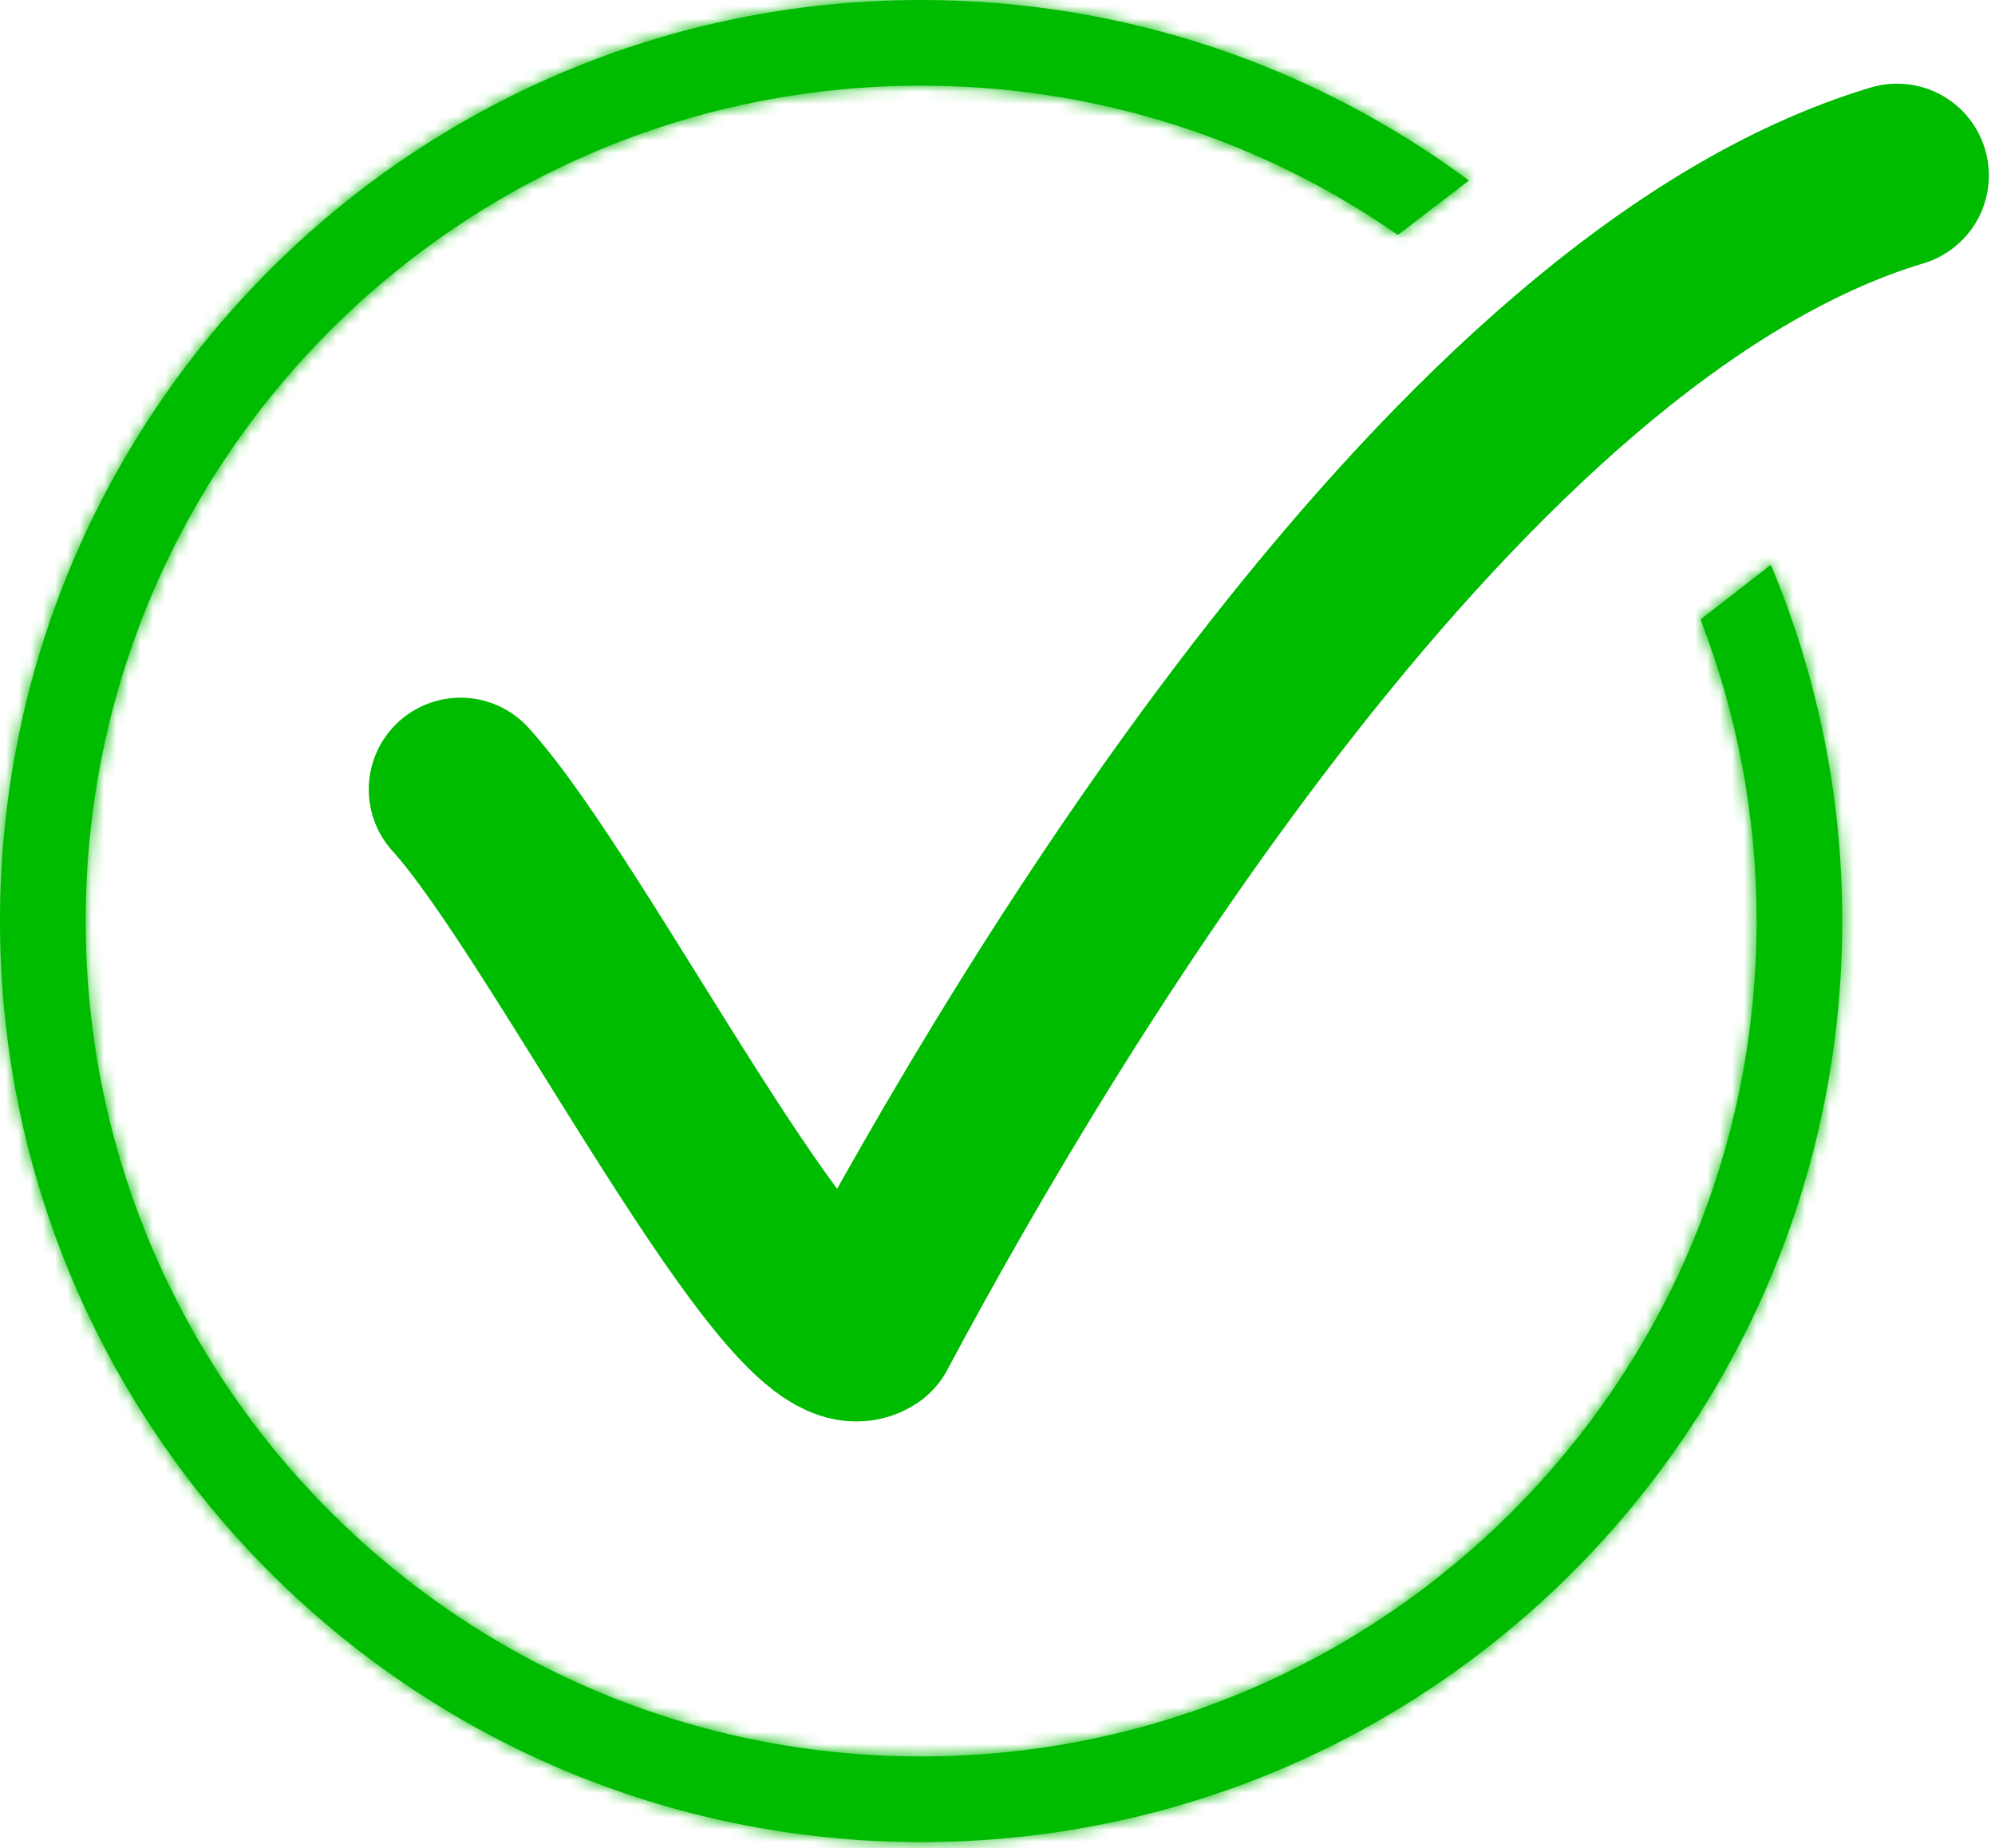 <svg width="163" height="151" viewBox="0 0 163 151" fill="none" xmlns="http://www.w3.org/2000/svg">
<path d="M37.629 64.508C46.589 74.364 65.404 111.994 70.779 108.41C85.115 81.532 119.161 25.086 154.999 14.335" stroke="#00BC00" stroke-width="15" stroke-linecap="round" stroke-linejoin="round"/>
<mask id="path-2-inside-1_4_118" fill="white">
<path fill-rule="evenodd" clip-rule="evenodd" d="M120.023 14.753C107.513 5.483 92.027 0 75.26 0C33.695 0 0 33.695 0 75.26C0 116.825 33.695 150.521 75.26 150.521C116.825 150.521 150.521 116.825 150.521 75.26C150.521 64.94 148.444 55.105 144.684 46.151L138.938 50.62C141.898 58.264 143.521 66.572 143.521 75.26C143.521 112.959 112.959 143.521 75.26 143.521C37.561 143.521 7 112.959 7 75.26C7 37.561 37.561 7 75.26 7C89.737 7 103.162 11.507 114.207 19.194L120.023 14.753Z"/>
</mask>
<path fill-rule="evenodd" clip-rule="evenodd" d="M120.023 14.753C107.513 5.483 92.027 0 75.26 0C33.695 0 0 33.695 0 75.26C0 116.825 33.695 150.521 75.26 150.521C116.825 150.521 150.521 116.825 150.521 75.26C150.521 64.94 148.444 55.105 144.684 46.151L138.938 50.62C141.898 58.264 143.521 66.572 143.521 75.26C143.521 112.959 112.959 143.521 75.26 143.521C37.561 143.521 7 112.959 7 75.26C7 37.561 37.561 7 75.26 7C89.737 7 103.162 11.507 114.207 19.194L120.023 14.753Z" fill="#01BB03"/>
<path d="M120.023 14.753L132.161 30.648L153.291 14.512L131.93 -1.316L120.023 14.753ZM144.684 46.151L163.125 38.41L153.018 14.332L132.406 30.364L144.684 46.151ZM138.938 50.62L126.659 34.833L114.915 43.968L120.287 57.842L138.938 50.62ZM114.207 19.194L102.782 35.61L114.754 43.941L126.345 35.089L114.207 19.194ZM131.93 -1.316C116.092 -13.052 96.459 -20 75.26 -20V20C87.595 20 98.933 24.017 108.116 30.822L131.93 -1.316ZM75.26 -20C22.649 -20 -20 22.649 -20 75.26H20C20 44.741 44.741 20 75.26 20V-20ZM-20 75.26C-20 127.871 22.649 170.521 75.26 170.521V130.521C44.741 130.521 20 105.78 20 75.26H-20ZM75.26 170.521C127.871 170.521 170.521 127.871 170.521 75.26H130.521C130.521 105.78 105.78 130.521 75.26 130.521V170.521ZM170.521 75.26C170.521 62.235 167.895 49.771 163.125 38.41L126.243 53.892C128.992 60.44 130.521 67.646 130.521 75.26H170.521ZM151.217 66.407L156.963 61.938L132.406 30.364L126.659 34.833L151.217 66.407ZM163.521 75.26C163.521 64.063 161.426 53.308 157.589 43.399L120.287 57.842C122.369 63.219 123.521 69.081 123.521 75.26H163.521ZM75.26 163.521C124.005 163.521 163.521 124.005 163.521 75.26H123.521C123.521 101.914 101.914 123.521 75.26 123.521V163.521ZM-13 75.26C-13 124.005 26.515 163.521 75.26 163.521V123.521C48.607 123.521 27 101.914 27 75.26H-13ZM75.26 -13C26.515 -13 -13 26.515 -13 75.26H27C27 48.607 48.607 27 75.26 27V-13ZM125.632 2.778C111.342 -7.167 93.952 -13 75.26 -13V27C85.522 27 94.981 30.18 102.782 35.61L125.632 2.778ZM107.885 -1.143L102.069 3.299L126.345 35.089L132.161 30.648L107.885 -1.143Z" fill="#00BC00" mask="url(#path-2-inside-1_4_118)"/>
</svg>
